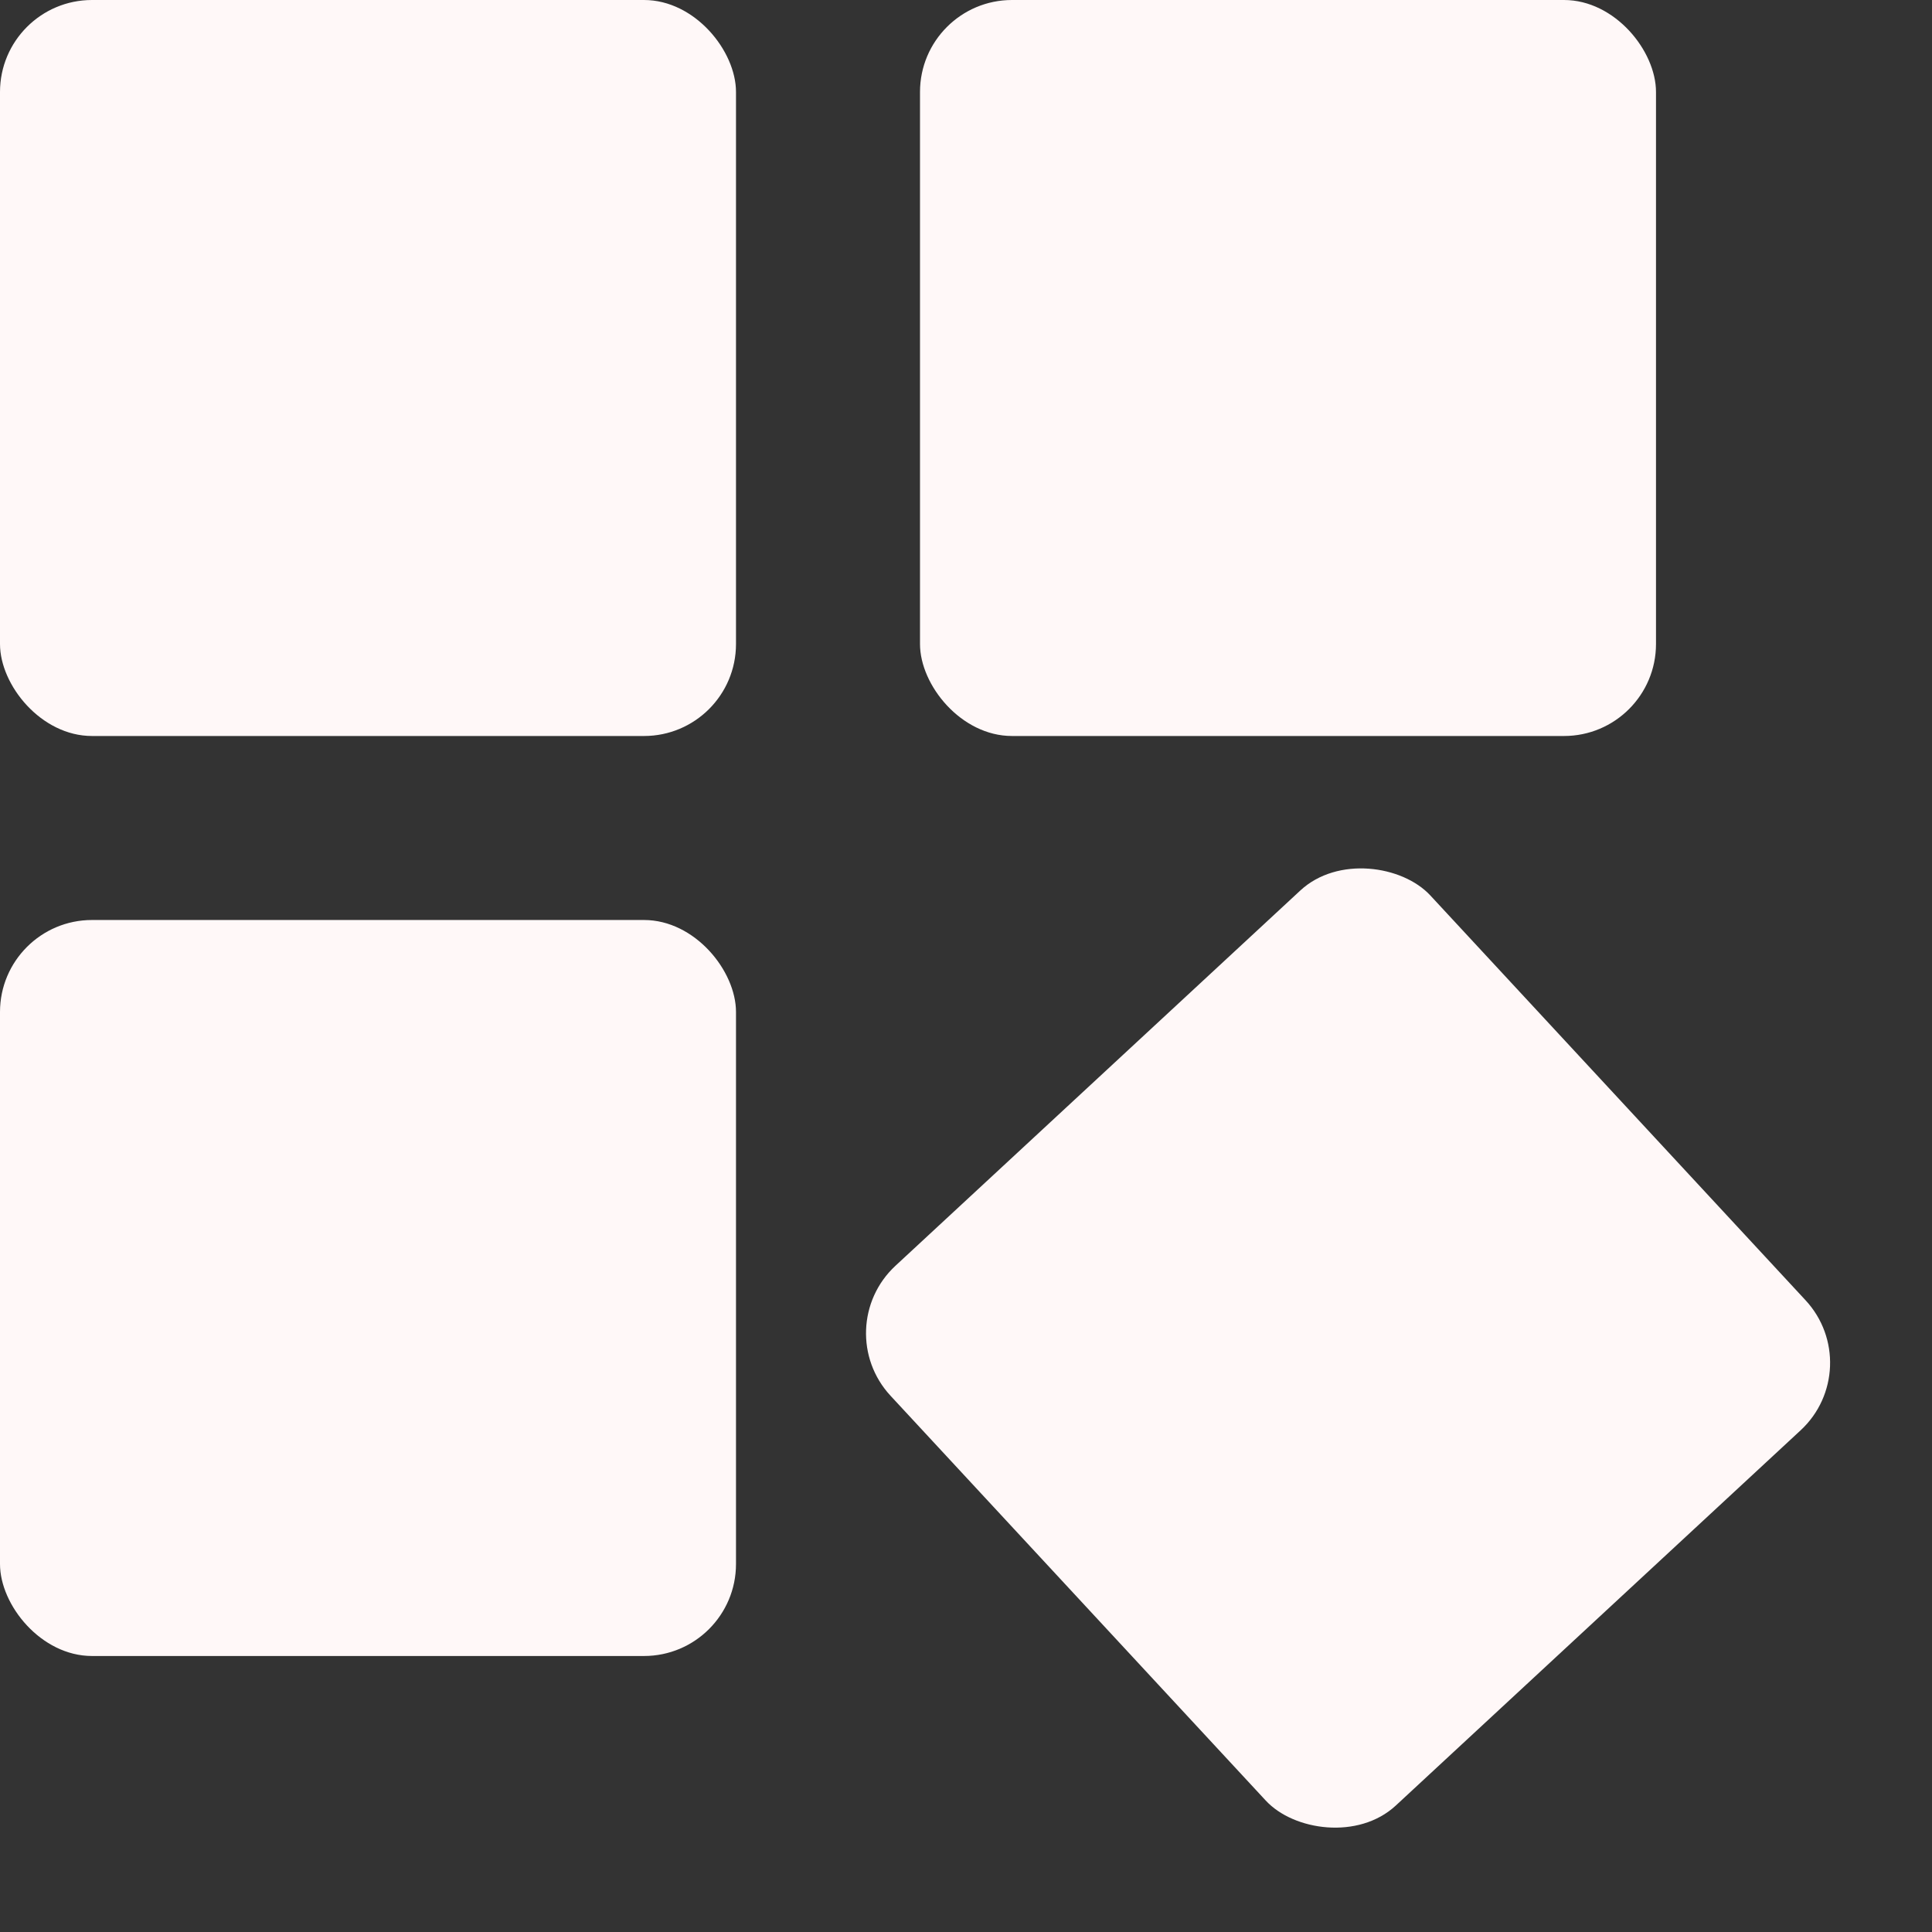 <svg width="21" height="21" viewBox="0 0 21 21" fill="none" xmlns="http://www.w3.org/2000/svg">
<rect x="0" y="0" width="21" height="21" fill="#333333" stroke="none"/>
<rect x="10" width="8" height="8" rx="1" fill="#FFF8F8"/>
<rect x="9" y="14.438" width="8" height="8" rx="1" transform="rotate(-42.828 9 14.438)" fill="#FFF8F8"/>
<rect y="10" width="8" height="8" rx="1" fill="#FFF8F8"/>
<rect width="8" height="8" rx="1" fill="#FFF8F8"/>
</svg>
